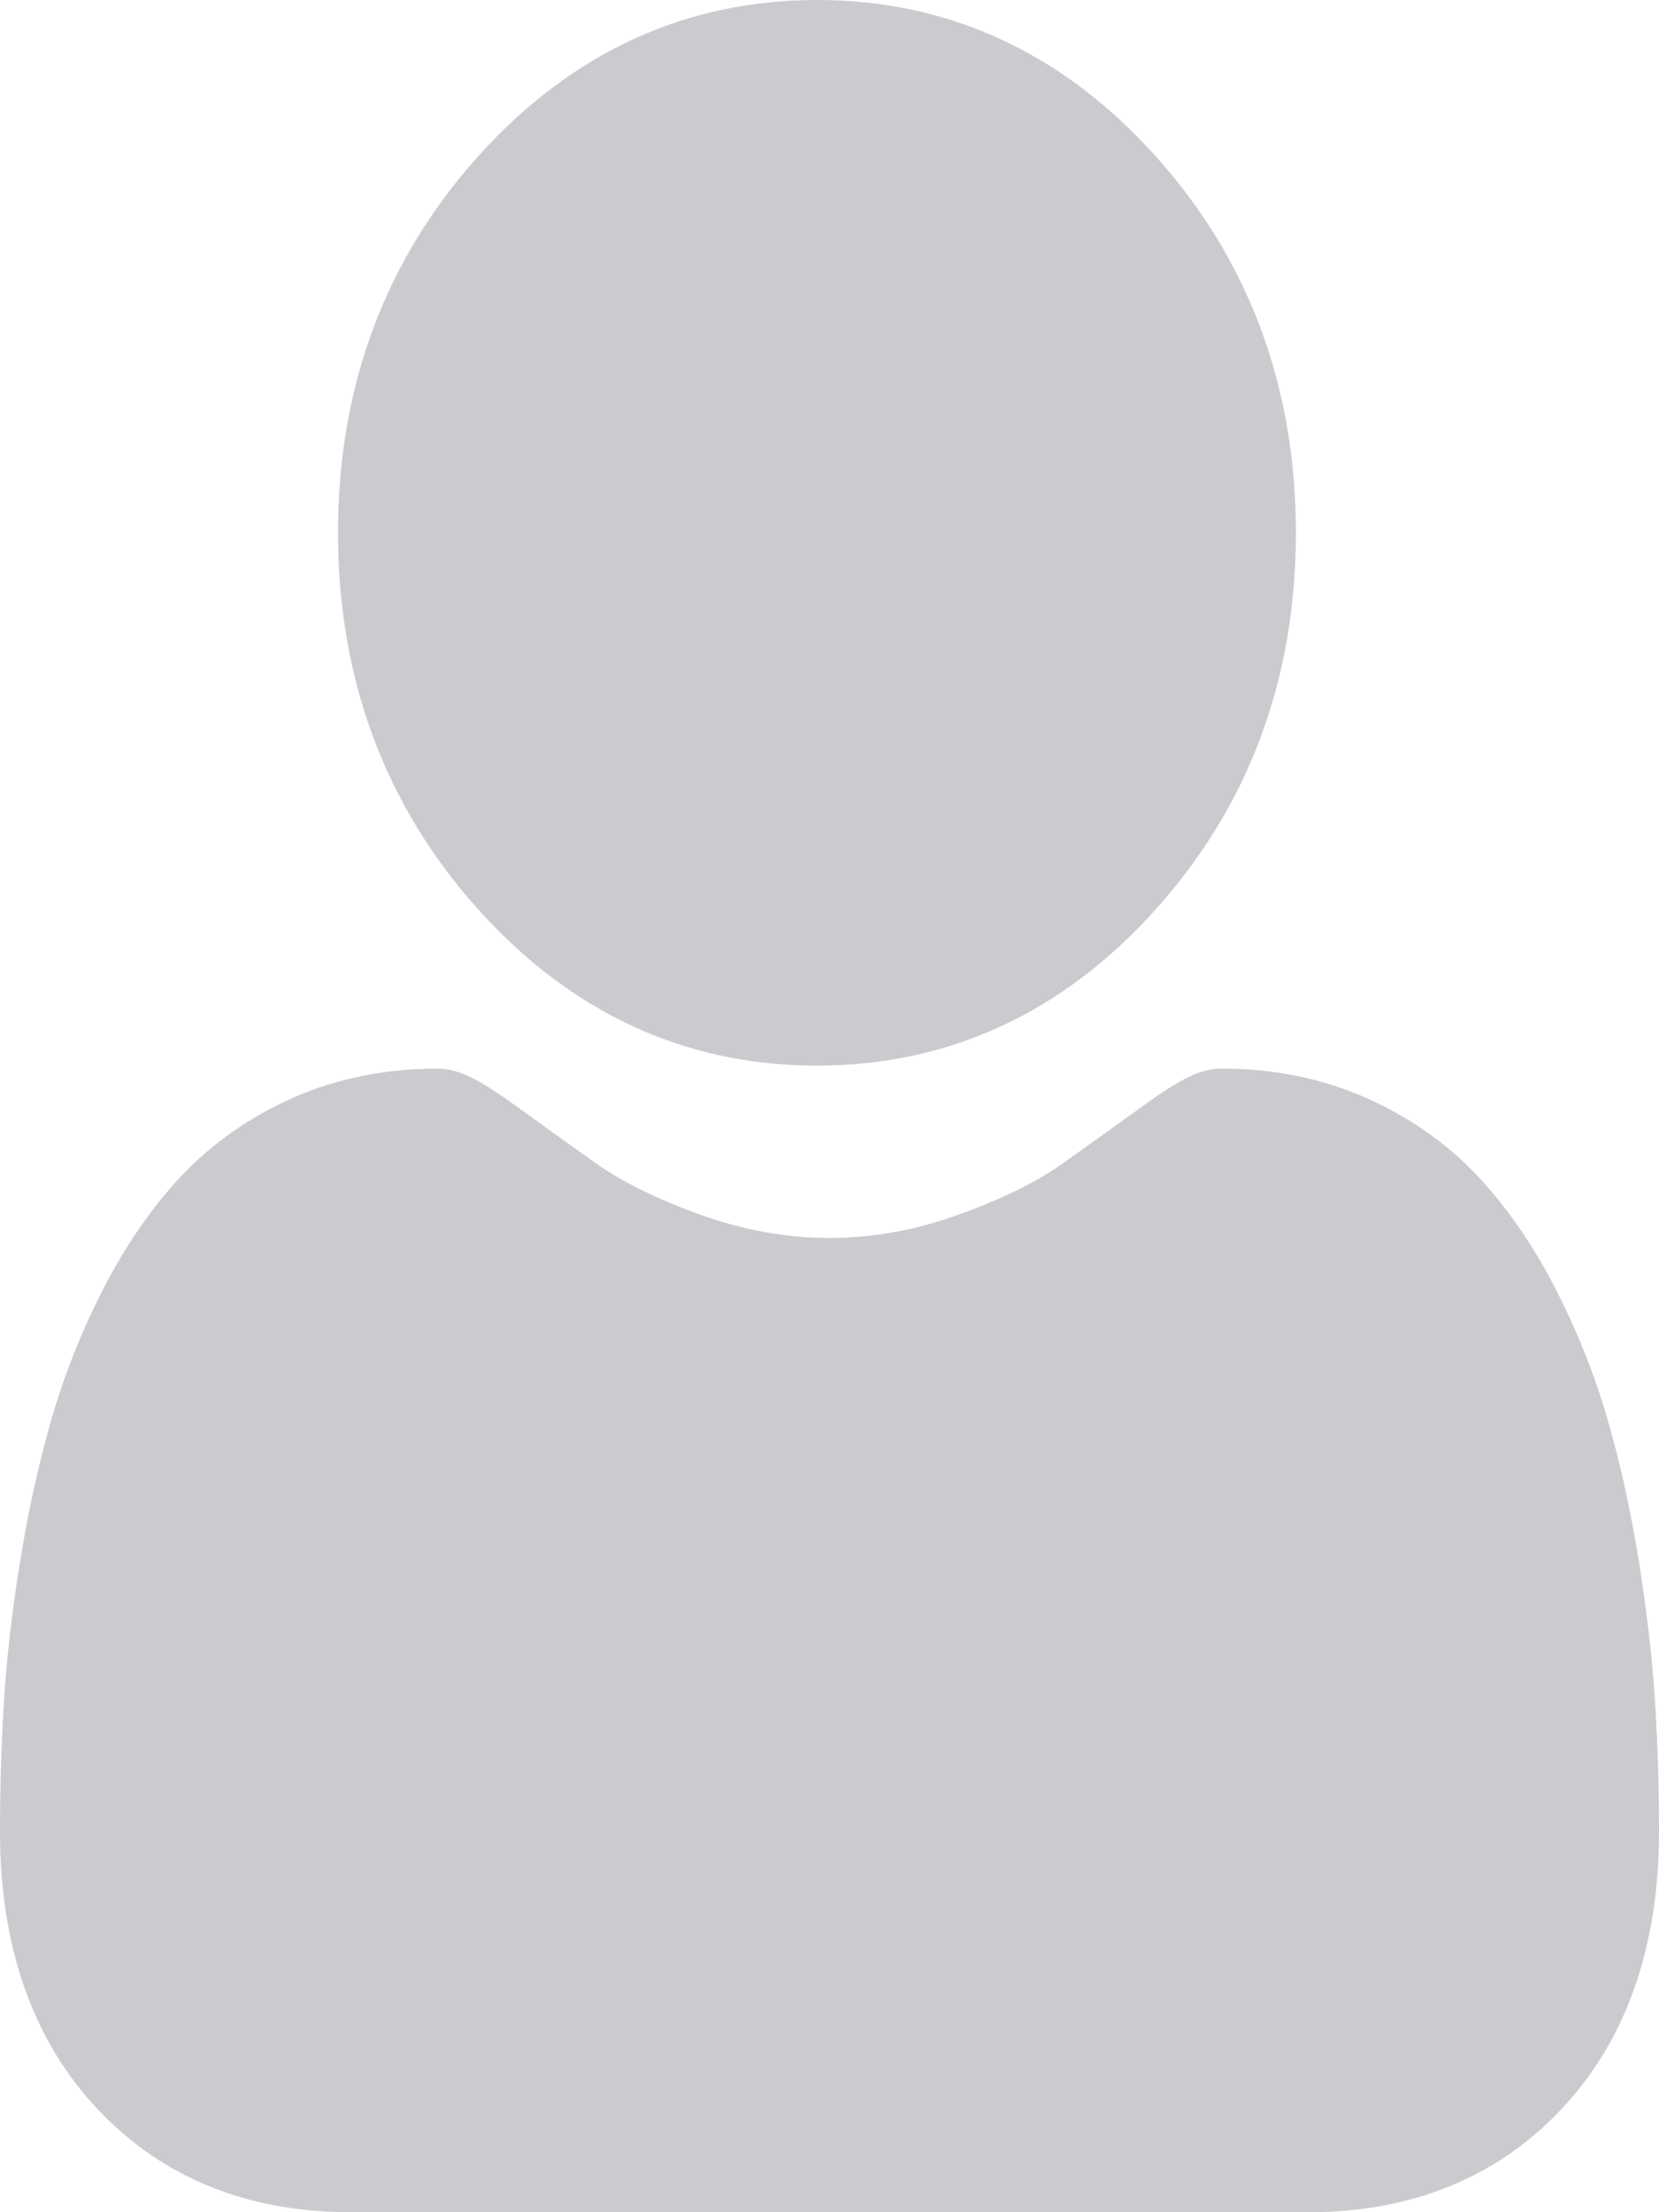 <svg width="15" height="20" viewBox="0 0 15 20" fill="none" xmlns="http://www.w3.org/2000/svg">
<path d="M7.387 9.634C8.576 9.634 9.607 9.159 10.448 8.223C11.29 7.286 11.717 6.141 11.717 4.817C11.717 3.494 11.29 2.348 10.448 1.411C9.606 0.475 8.576 0 7.387 0C6.197 0 5.167 0.475 4.325 1.411C3.483 2.348 3.056 3.493 3.056 4.817C3.056 6.141 3.483 7.286 4.325 8.223C5.167 9.159 6.197 9.634 7.387 9.634Z" fill="#CBCBCF"/>
<path d="M14.964 15.379C14.939 14.989 14.89 14.564 14.818 14.115C14.745 13.663 14.651 13.235 14.539 12.845C14.422 12.441 14.264 12.042 14.069 11.66C13.866 11.263 13.628 10.918 13.361 10.633C13.082 10.336 12.739 10.097 12.344 9.922C11.95 9.749 11.513 9.661 11.045 9.661C10.862 9.661 10.684 9.745 10.342 9.993C10.131 10.146 9.884 10.323 9.608 10.519C9.373 10.686 9.054 10.842 8.66 10.984C8.275 11.122 7.885 11.192 7.5 11.192C7.114 11.192 6.724 11.122 6.339 10.984C5.945 10.842 5.626 10.686 5.391 10.519C5.118 10.325 4.871 10.148 4.657 9.993C4.315 9.745 4.137 9.661 3.954 9.661C3.486 9.661 3.05 9.749 2.655 9.922C2.26 10.097 1.918 10.336 1.638 10.633C1.371 10.918 1.133 11.263 0.93 11.66C0.735 12.042 0.577 12.441 0.461 12.845C0.349 13.236 0.255 13.663 0.182 14.115C0.109 14.563 0.06 14.989 0.036 15.379C0.012 15.762 0 16.159 0 16.56C0 17.604 0.298 18.45 0.887 19.073C1.468 19.688 2.237 20 3.171 20H11.829C12.764 20 13.532 19.688 14.113 19.073C14.702 18.45 15 17.605 15 16.56C15 16.157 14.988 15.76 14.964 15.379Z" fill="#CBCBCF"/>
</svg>
